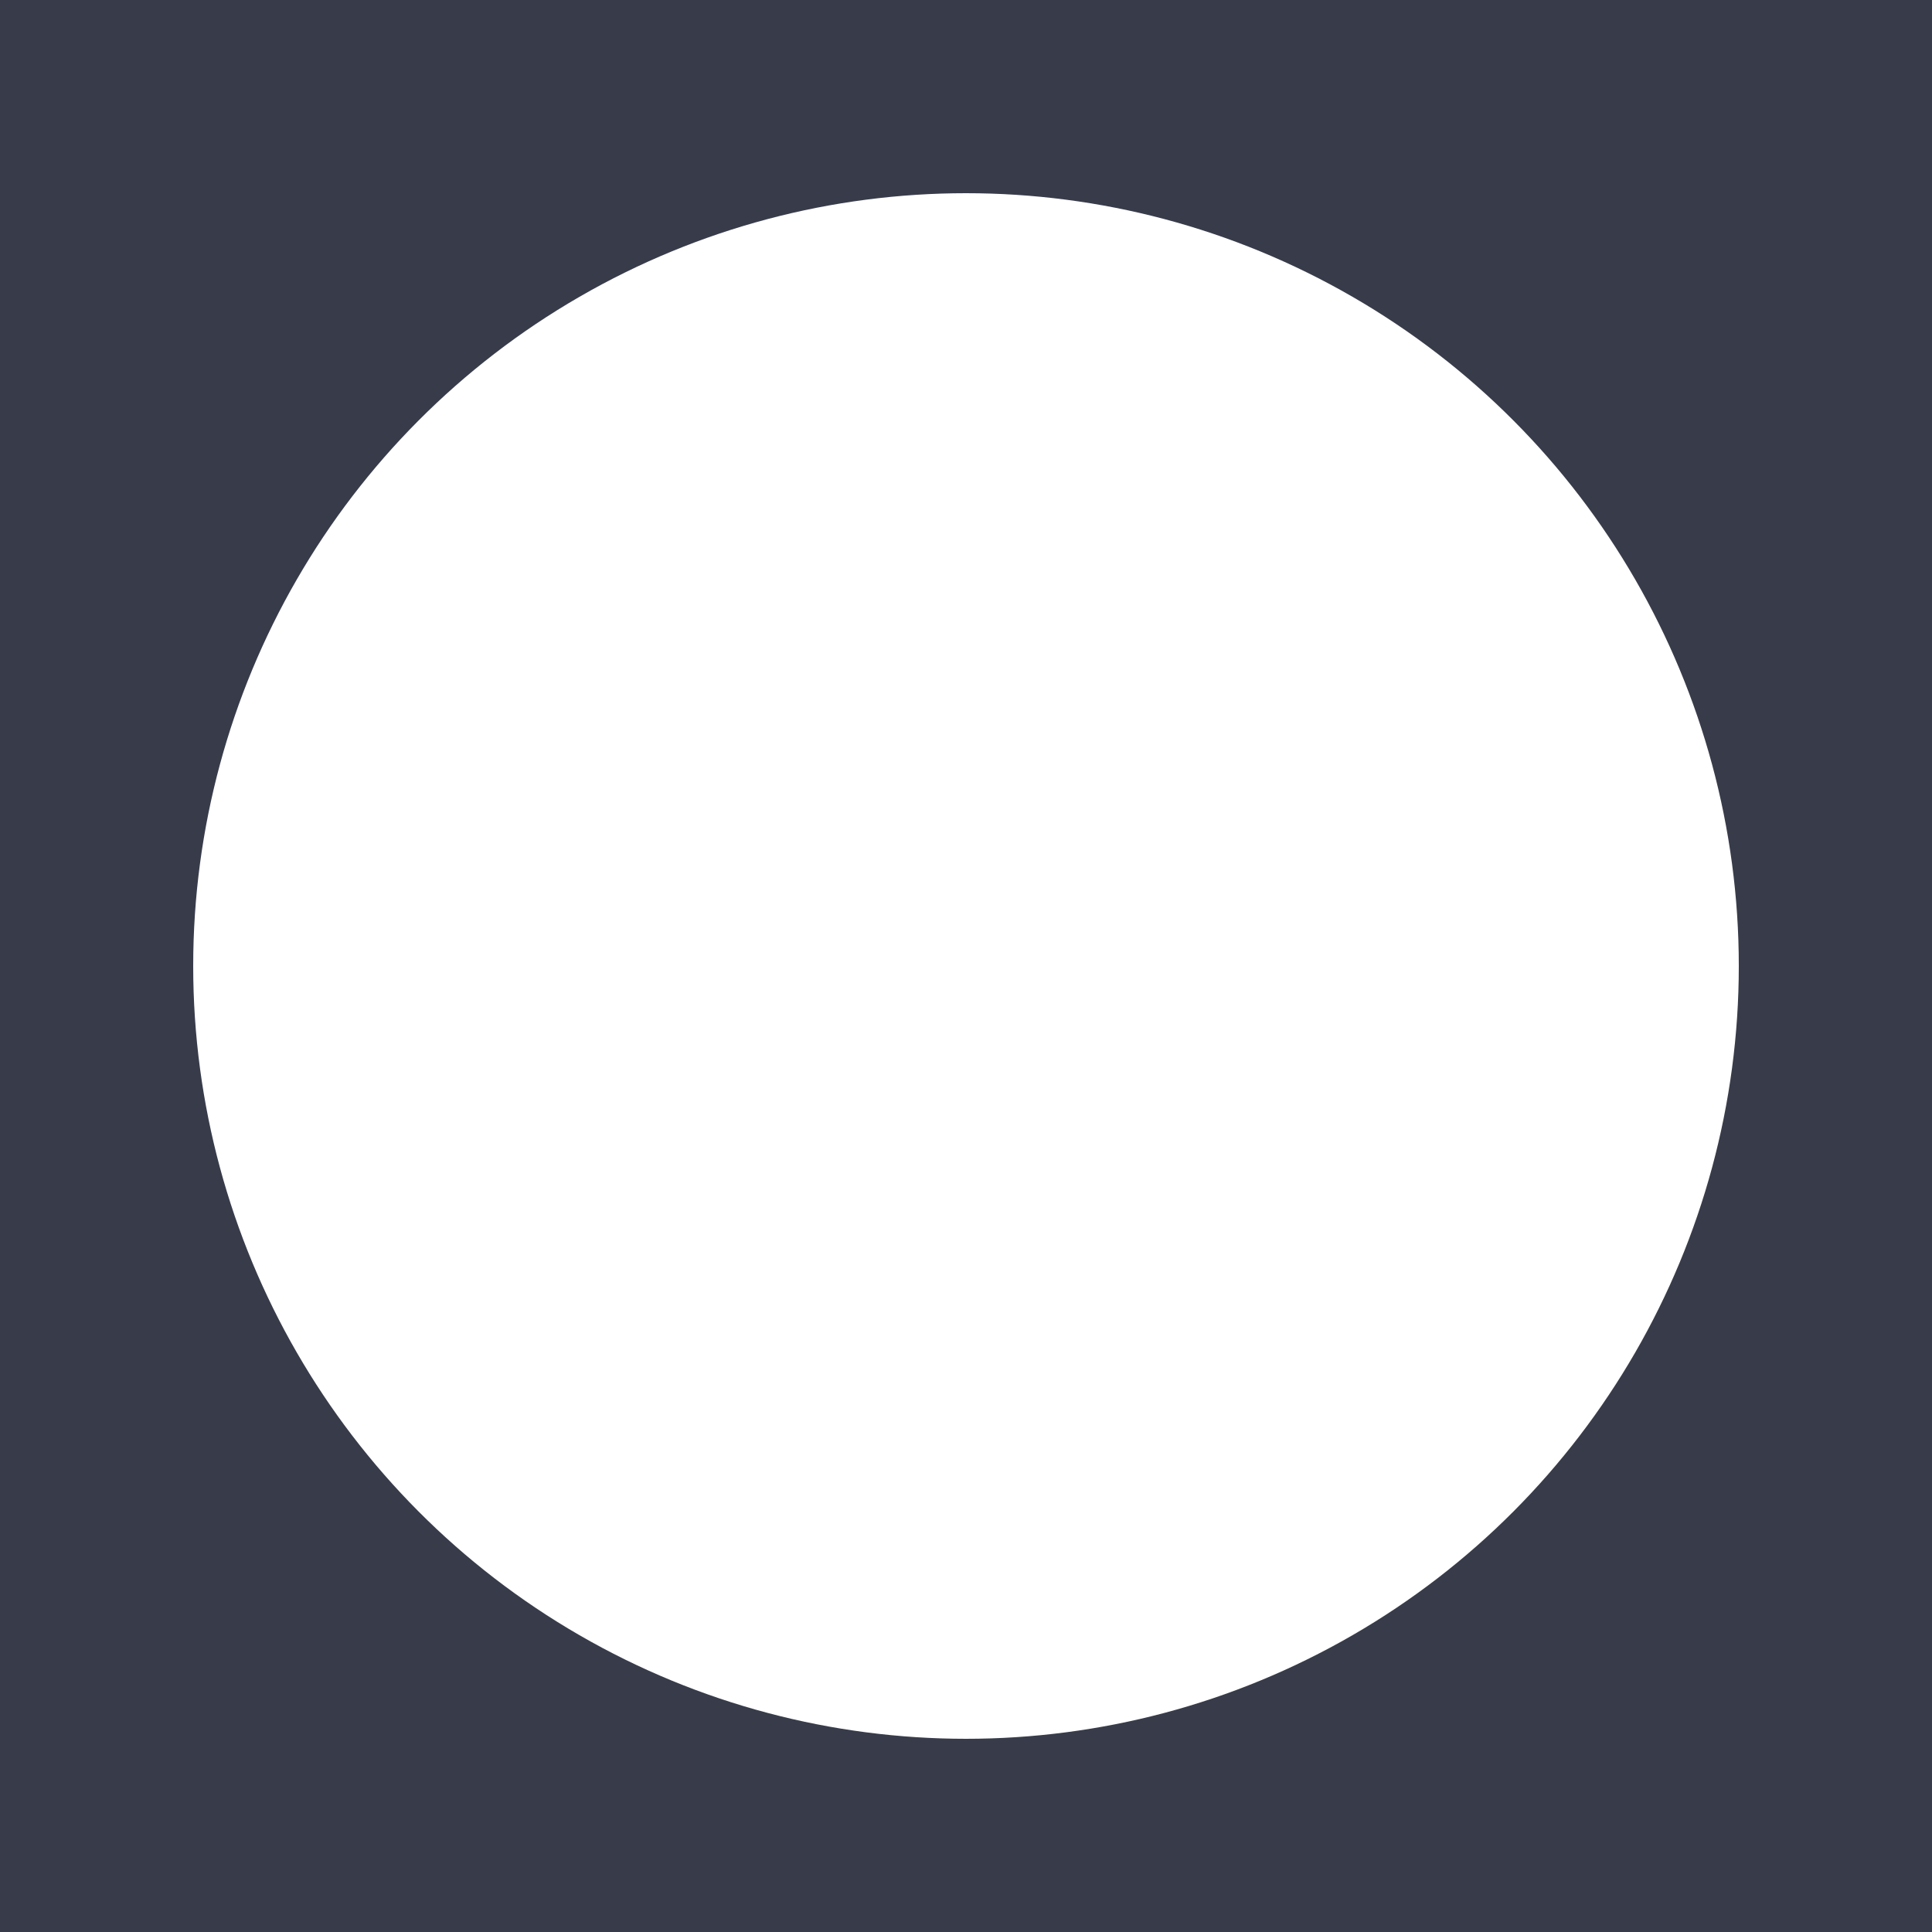 <?xml version="1.0" encoding="UTF-8" standalone="no"?>
<svg xmlns:rdf="http://www.w3.org/1999/02/22-rdf-syntax-ns#" xmlns="http://www.w3.org/2000/svg" height="20" width="20" version="1.1" xmlns:cc="http://creativecommons.org/ns#" xmlns:dc="http://purl.org/dc/elements/1.1/" viewBox="0 0 20 20">
 <title>budgie-remix Plymouth progress dots HiDPI</title>
 <rect height="20" width="20" y="0" x="0" fill="#383c4a"/>
 <circle cy="10" cx="10" r="8" fill="#fff"/>
</svg>
